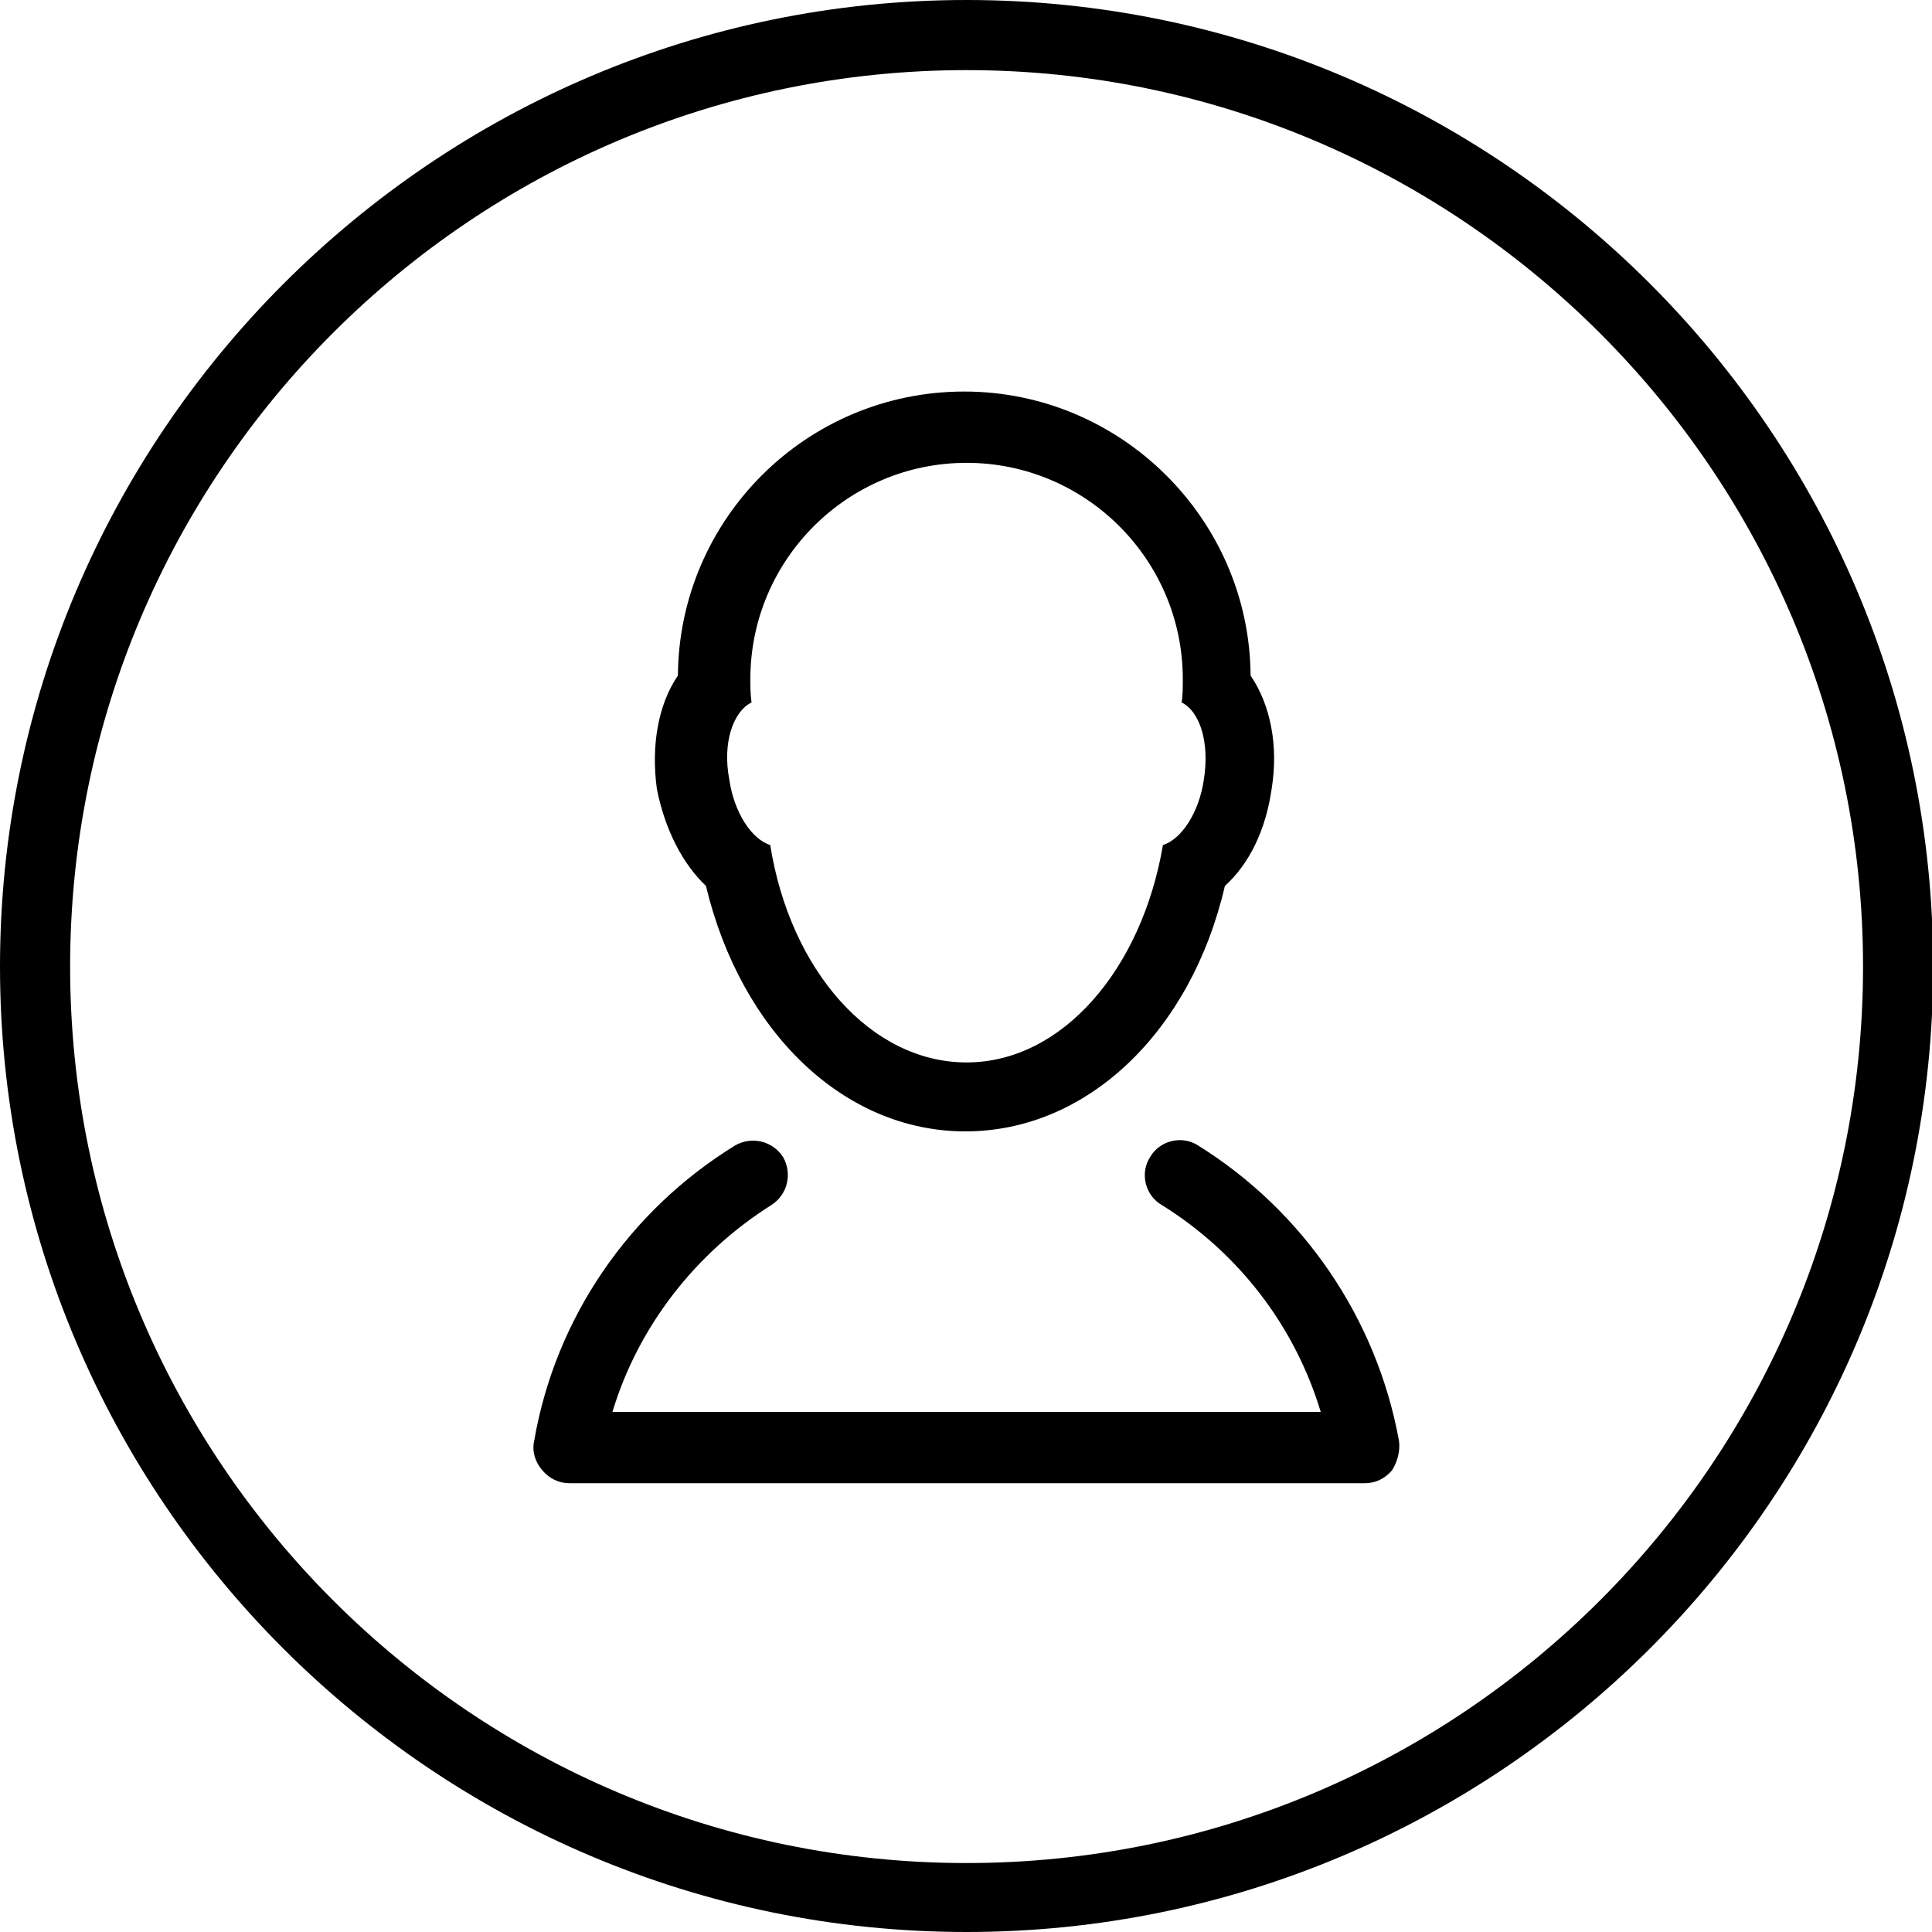 <svg class="icon" xmlns="http://www.w3.org/2000/svg" viewBox="0 0 165.3 165.3" enable-background="new 0 0 165.3 165.3" xml:space="preserve">
	<g class="icon-outer">
		<path d="M82.7,165.3C37.1,165.3,0,128.2,0,82.7S37.1,0,82.7,0s82.7,37.1,82.7,82.7S128.2,165.3,82.7,165.3z M82.7,6
			C40.4,6,6,40.4,6,82.7s34.4,76.7,76.7,76.7s76.7-34.4,76.7-76.7S124.9,6,82.7,6z"/>
	</g>
	<g class="icon-inner">
		<path d="M60.4,75.8c3,12.5,11.8,21,22.2,21c10.4,0,19.3-8.5,22.2-21c2.1-1.9,3.5-4.8,4-8.3c0.6-3.7-0.1-7.2-1.8-9.7
			c-0.1-13.4-11.1-24.3-24.5-24.3c-13.5,0-24.4,10.9-24.5,24.3c-1.7,2.5-2.3,6-1.8,9.7C56.9,71,58.4,73.9,60.4,75.8z M64.3,60.1
			c-0.1-0.7-0.1-1.4-0.1-2c0-10.2,8.3-18.5,18.5-18.5s18.5,8.3,18.5,18.5c0,0.7,0,1.4-0.1,2c1.6,0.8,2.4,3.5,1.9,6.6
			c-0.4,2.8-1.9,5.1-3.5,5.6c-1.8,10.6-8.6,18.6-16.8,18.6c-8.2,0-15.1-7.9-16.8-18.6c-1.6-0.5-3.1-2.8-3.5-5.6
			C61.8,63.6,62.7,60.9,64.3,60.1z"/>
		<path d="M119.7,123.3c-1.9-10.5-8.2-19.7-17.2-25.3c-1.4-0.9-3.3-0.4-4.1,1c-0.9,1.4-0.4,3.3,1,4.1c6.6,4.1,11.4,10.4,13.6,17.7
			H52.4c2.2-7.3,7.1-13.6,13.6-17.7c1.4-0.9,1.8-2.7,1-4.1c-0.9-1.4-2.7-1.8-4.1-1c-9.1,5.6-15.4,14.8-17.2,25.3
			c-0.2,0.9,0.1,1.8,0.7,2.5s1.4,1.1,2.3,1.1h68.1c0.9,0,1.7-0.4,2.3-1.1C119.6,125,119.8,124.1,119.7,123.3z"/>
	</g>
</svg>
